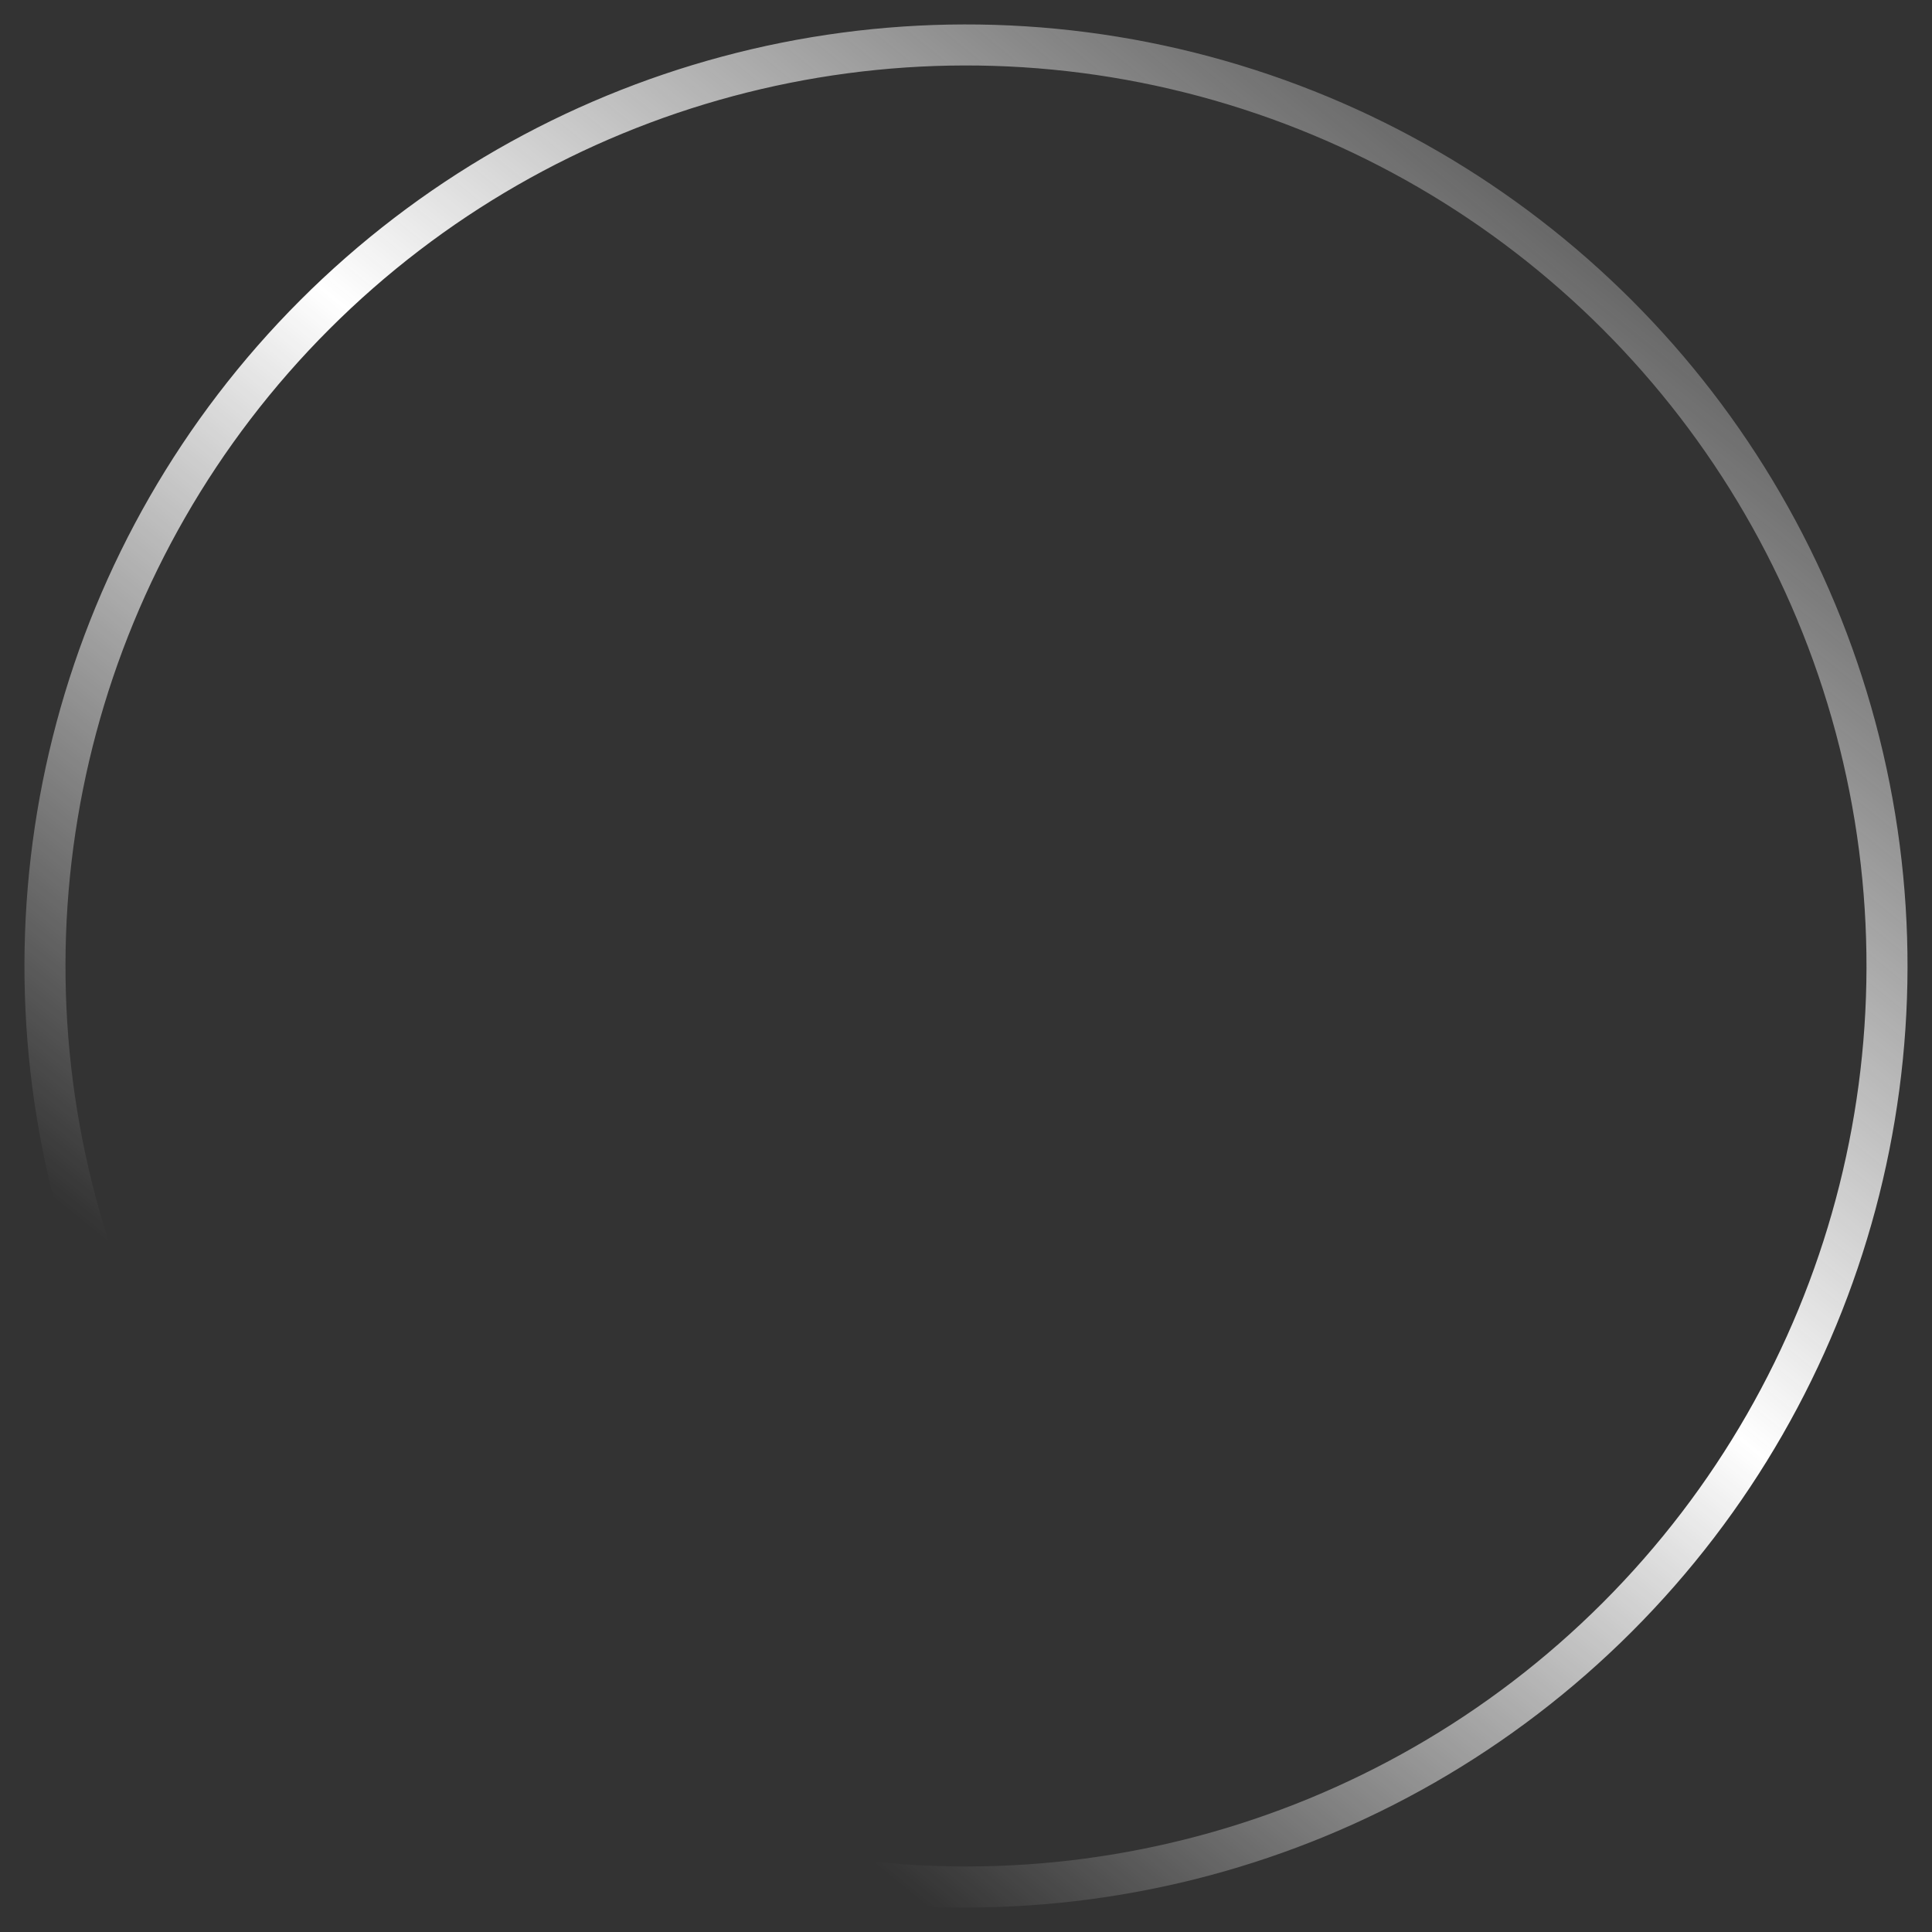 <svg xmlns="http://www.w3.org/2000/svg" width="38" height="38" viewBox="0 0 38 38">
    <rect x="0" y="0" width="38" height="38" fill="#333333" stroke="none"/>
    <defs>
        <linearGradient id="a" x1="38.883%" x2="50%" y1="-16.052%" y2="90.302%">
            <stop offset="0%" stop-color="#EDEDED" stop-opacity="0"/>
            <stop offset="56.544%" stop-color="#FFF"/>
            <stop offset="100%" stop-color="#FFF" stop-opacity="0"/>
        </linearGradient>
    </defs>
    <circle cx="29.333" cy="29.333" r="18.115" fill="none" fill-rule="evenodd" stroke="url(#a)" stroke-width=".807" transform="rotate(45 36.64 11.693)"/>
</svg>
